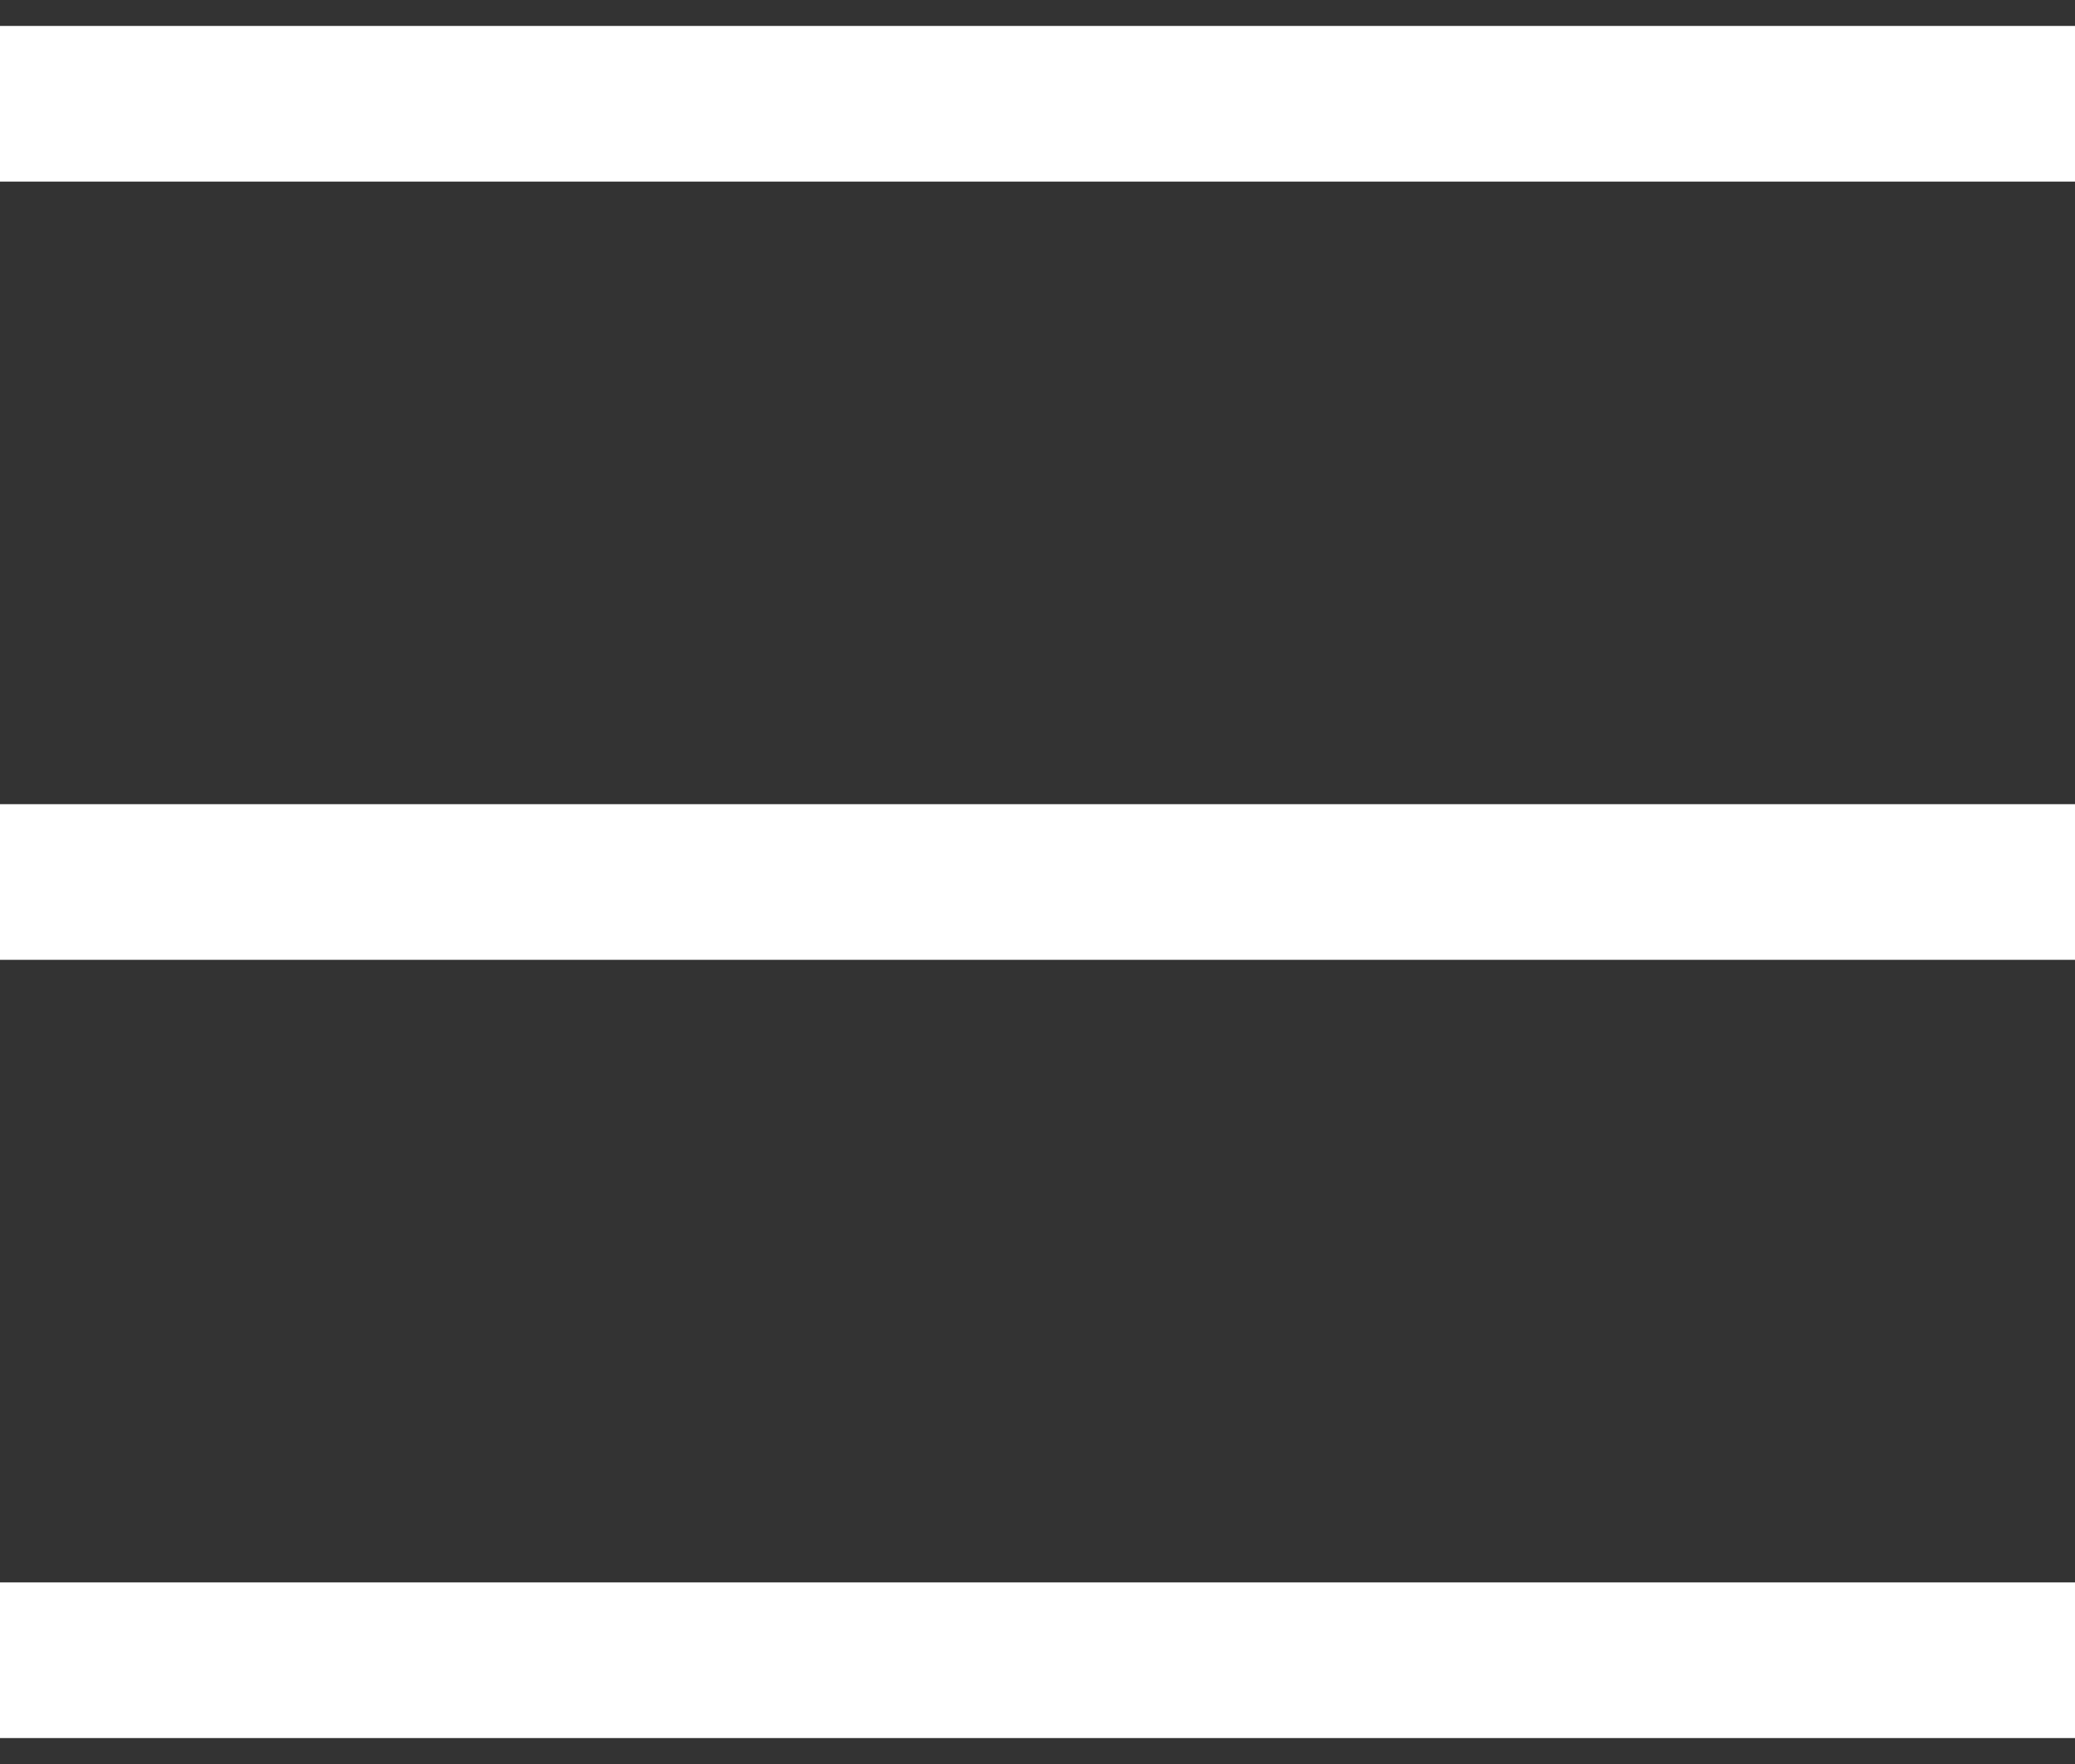 <svg width="20" height="17" viewBox="0 0 20 17" fill="none" xmlns="http://www.w3.org/2000/svg">
<rect x="0" y="0" width="20" height="17" fill="#333333" stroke="none"/>
<path d="M0 1H20M0 8.5H20M0 16H20" stroke="white" stroke-width="1.5"/>
</svg>
